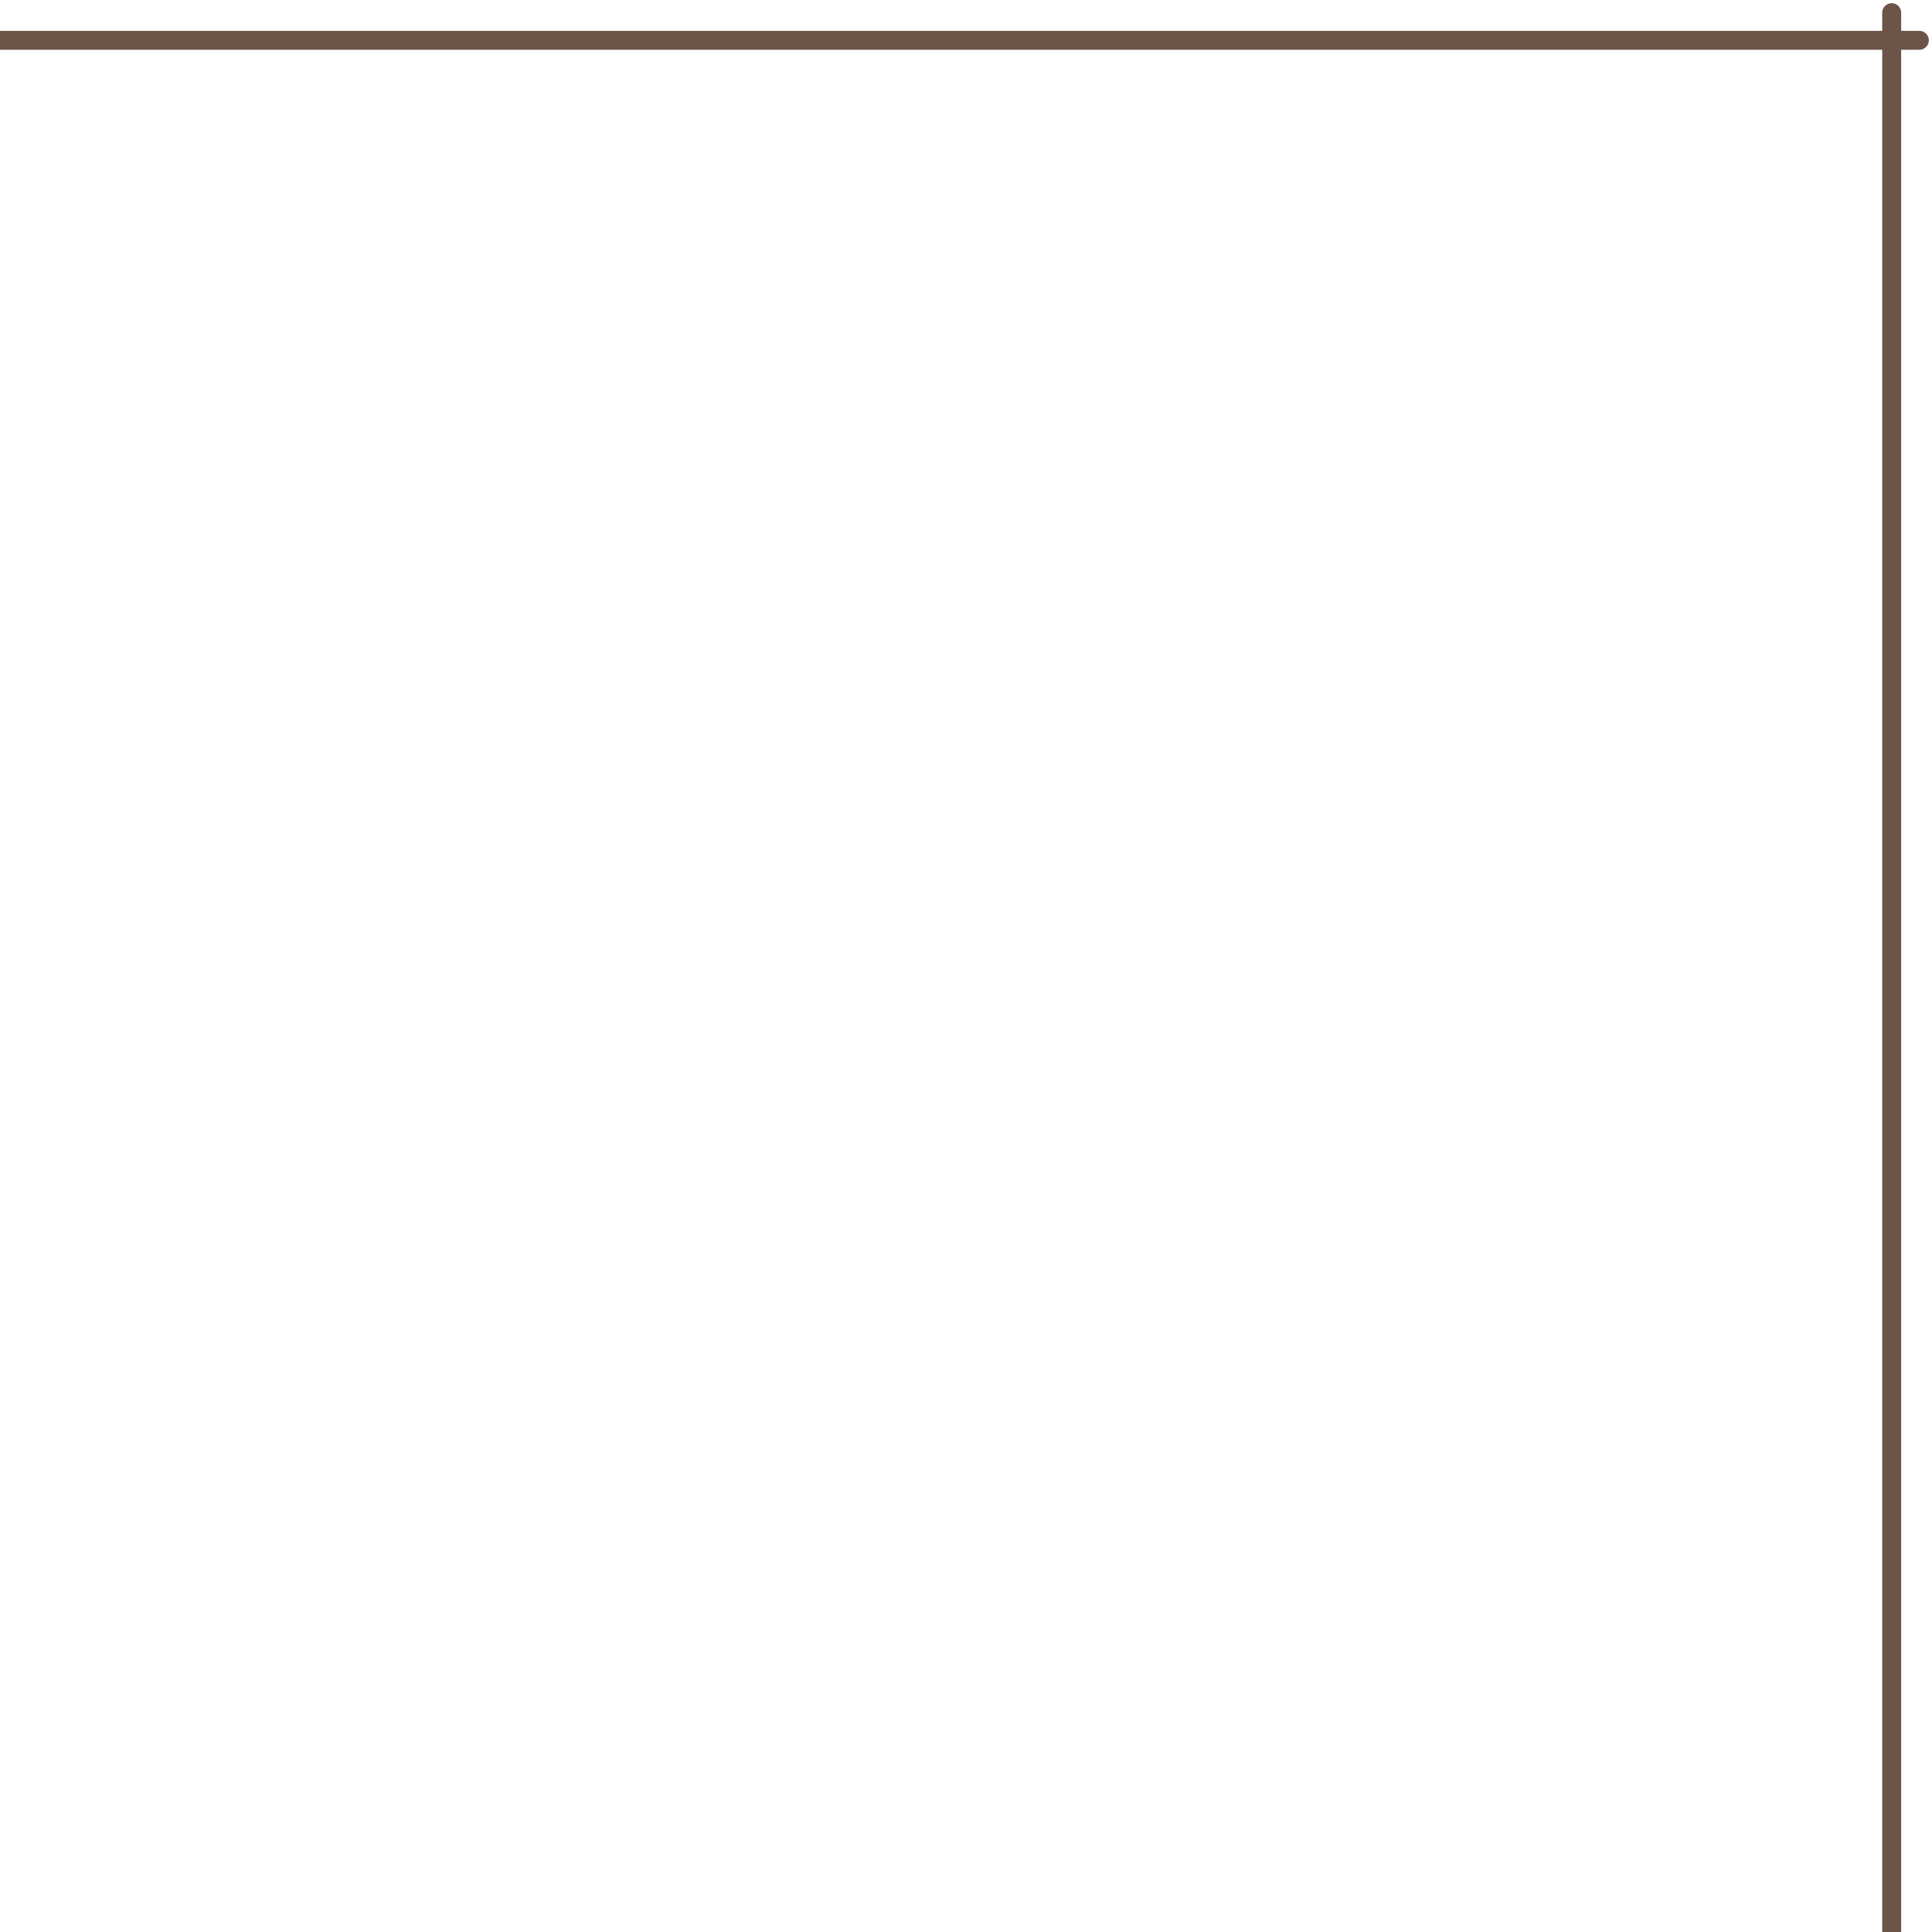 <svg width="306" height="306" viewBox="0 0 306 306" fill="none" xmlns="http://www.w3.org/2000/svg">
<path d="M304 7.885C304.828 7.885 305.5 7.213 305.5 6.385C305.5 5.556 304.828 4.885 304 4.885V7.885ZM304 4.885L5.72205e-06 4.885V7.885L304 7.885V4.885Z" fill="#6D5448"/>
<path d="M301.115 2C301.115 1.172 300.444 0.5 299.615 0.5C298.787 0.5 298.115 1.172 298.115 2H301.115ZM301.115 306V2H298.115V306H301.115Z" fill="#6D5448"/>
</svg>
